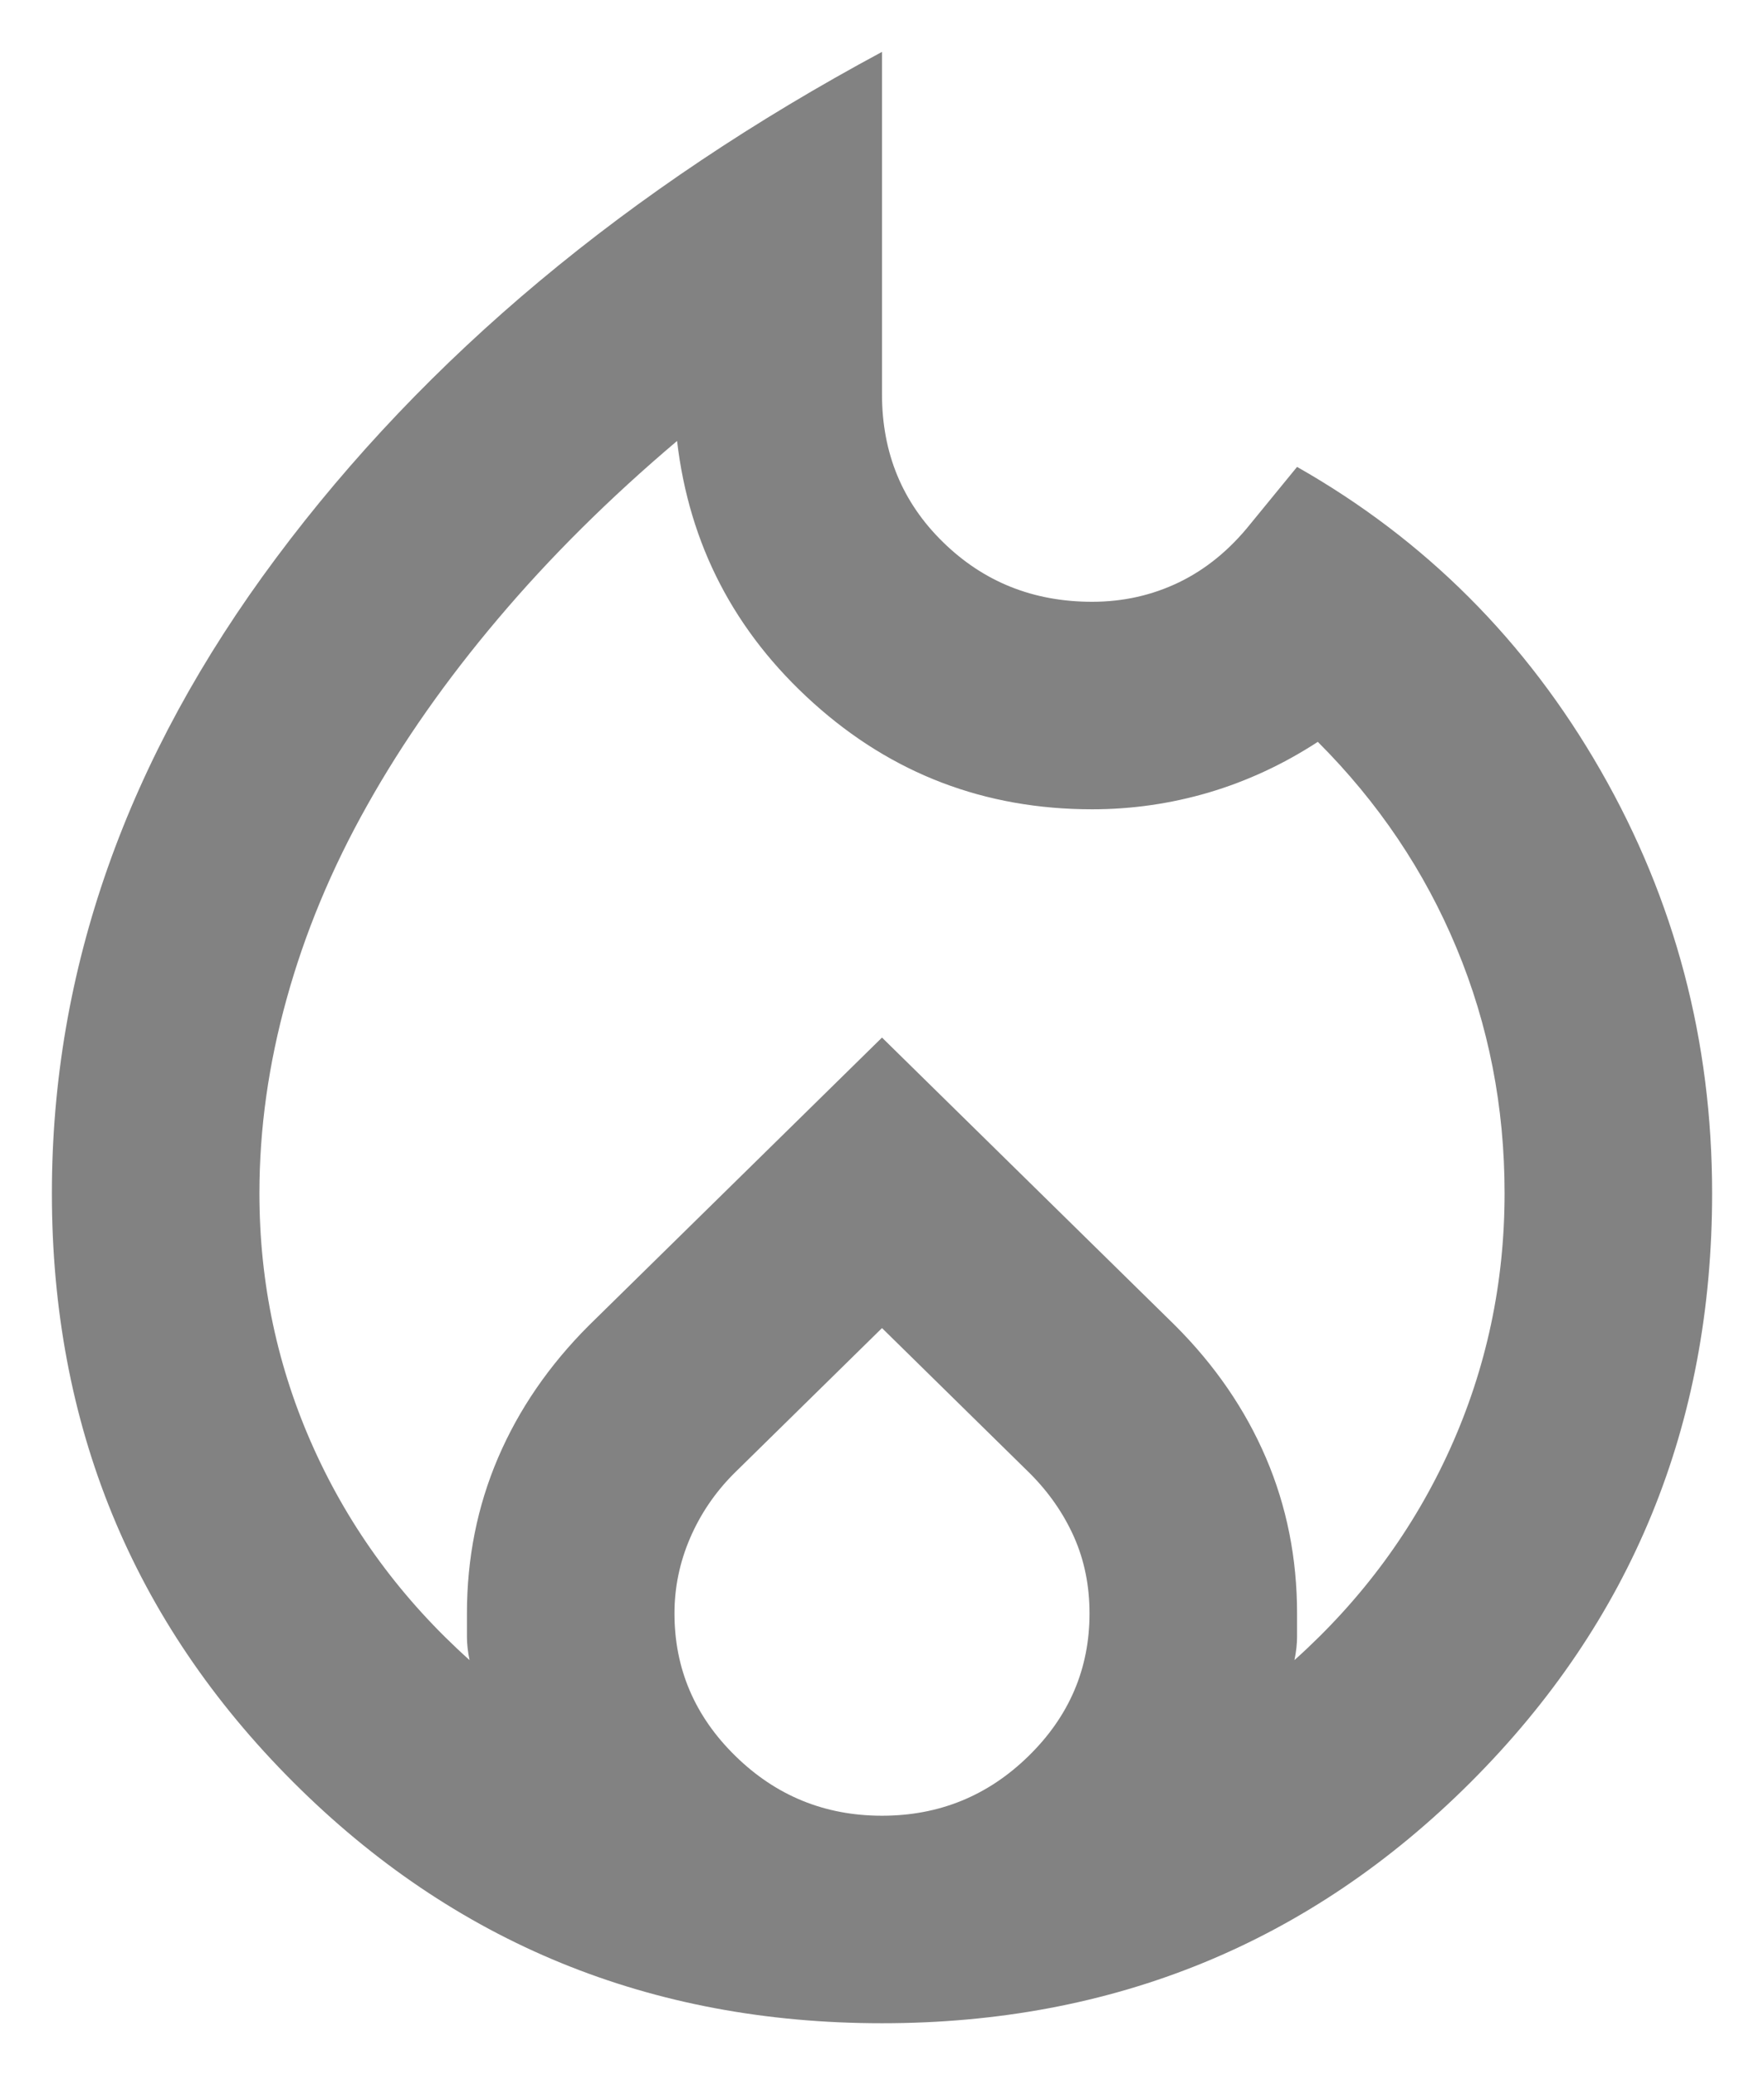 <svg width="17" height="20" viewBox="0 0 17 20" fill="none" xmlns="http://www.w3.org/2000/svg">
<path d="M2.5 11.5C2.5 12.367 2.675 13.188 3.025 13.963C3.375 14.738 3.875 15.417 4.525 16C4.508 15.917 4.5 15.842 4.5 15.775V15.55C4.5 15.017 4.6 14.517 4.8 14.05C5 13.583 5.292 13.158 5.675 12.775L8.5 10L11.325 12.775C11.708 13.158 12 13.583 12.2 14.05C12.4 14.517 12.5 15.017 12.5 15.55V15.775C12.5 15.842 12.492 15.917 12.475 16C13.125 15.417 13.625 14.738 13.975 13.963C14.325 13.188 14.5 12.367 14.5 11.5C14.5 10.667 14.346 9.879 14.037 9.137C13.729 8.396 13.283 7.733 12.7 7.15C12.367 7.367 12.017 7.529 11.65 7.638C11.283 7.746 10.908 7.8 10.525 7.8C9.492 7.8 8.596 7.458 7.838 6.775C7.079 6.092 6.642 5.25 6.525 4.25C5.875 4.8 5.3 5.371 4.8 5.963C4.3 6.554 3.879 7.154 3.538 7.763C3.196 8.371 2.938 8.992 2.763 9.625C2.587 10.258 2.5 10.883 2.5 11.5ZM8.5 12.8L7.075 14.2C6.892 14.383 6.75 14.592 6.65 14.825C6.55 15.058 6.5 15.3 6.5 15.55C6.5 16.083 6.696 16.542 7.088 16.925C7.479 17.308 7.95 17.5 8.5 17.5C9.05 17.5 9.521 17.308 9.912 16.925C10.304 16.542 10.5 16.083 10.5 15.55C10.5 15.283 10.45 15.037 10.35 14.812C10.25 14.588 10.108 14.383 9.925 14.2L8.5 12.8ZM8.5 0.5V3.8C8.5 4.367 8.696 4.842 9.088 5.225C9.479 5.608 9.958 5.8 10.525 5.8C10.825 5.8 11.104 5.737 11.363 5.612C11.621 5.487 11.85 5.3 12.05 5.05L12.5 4.5C13.733 5.2 14.708 6.175 15.425 7.425C16.142 8.675 16.5 10.033 16.5 11.5C16.5 13.733 15.725 15.625 14.175 17.175C12.625 18.725 10.733 19.5 8.5 19.5C6.267 19.5 4.375 18.725 2.825 17.175C1.275 15.625 0.5 13.733 0.5 11.5C0.5 9.35 1.221 7.308 2.663 5.375C4.104 3.442 6.05 1.817 8.5 0.5Z" fill="#828282"/>
</svg>
